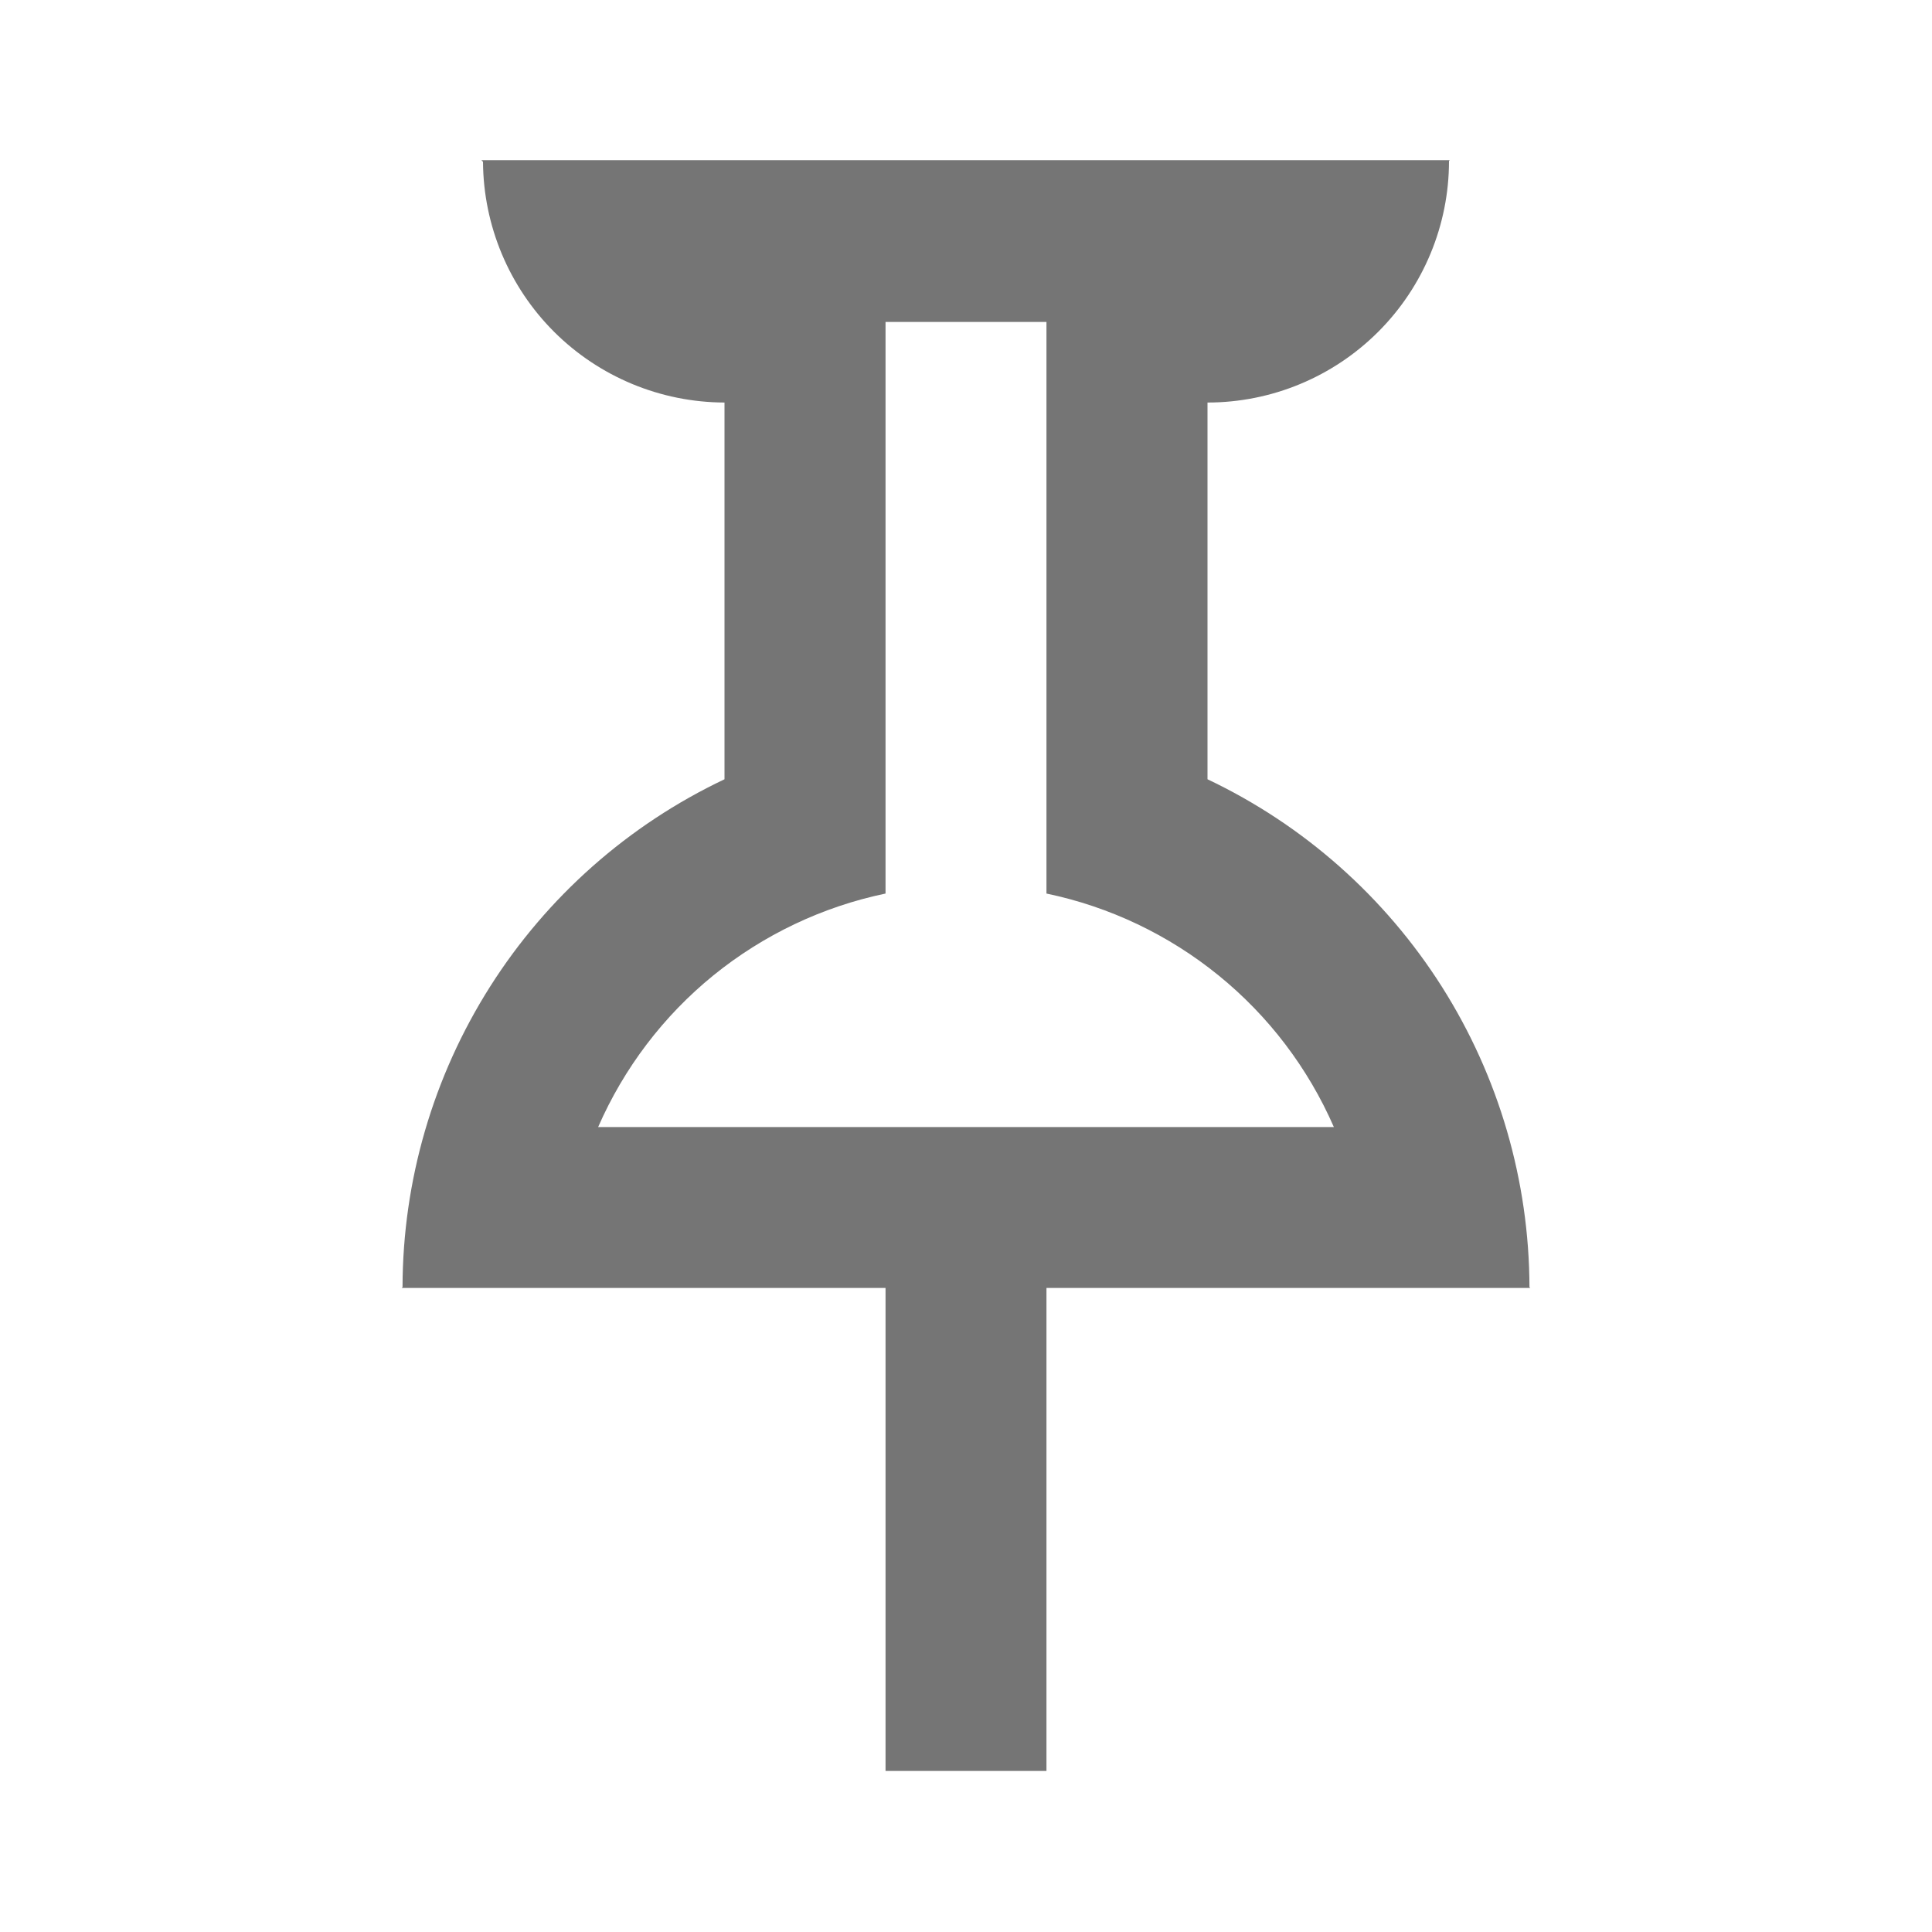 <svg width="20" height="20" viewBox="0 0 20 20" fill="none" xmlns="http://www.w3.org/2000/svg">
<path fill-rule="evenodd" clip-rule="evenodd" d="M15.833 13.325L15.842 13.333H10.833V18.333H9.167V13.333H4.158L4.167 13.325C4.169 12.223 4.483 11.145 5.073 10.214C5.663 9.283 6.504 8.539 7.5 8.067V4.167C6.839 4.165 6.205 3.902 5.737 3.436C5.269 2.969 5.004 2.336 5 1.675L4.983 1.658H15.008L15 1.667C15 2.33 14.736 2.966 14.268 3.434C13.799 3.903 13.163 4.167 12.5 4.167V8.067C13.495 8.539 14.336 9.284 14.926 10.214C15.516 11.145 15.83 12.223 15.833 13.325ZM10.833 9.25V3.333H9.167V9.25C8.514 9.386 7.903 9.677 7.385 10.097C6.868 10.517 6.459 11.056 6.192 11.667H13.808C13.541 11.056 13.132 10.517 12.614 10.097C12.097 9.677 11.486 9.386 10.833 9.25Z" fill="black" fill-opacity="0.54"/>
</svg>
